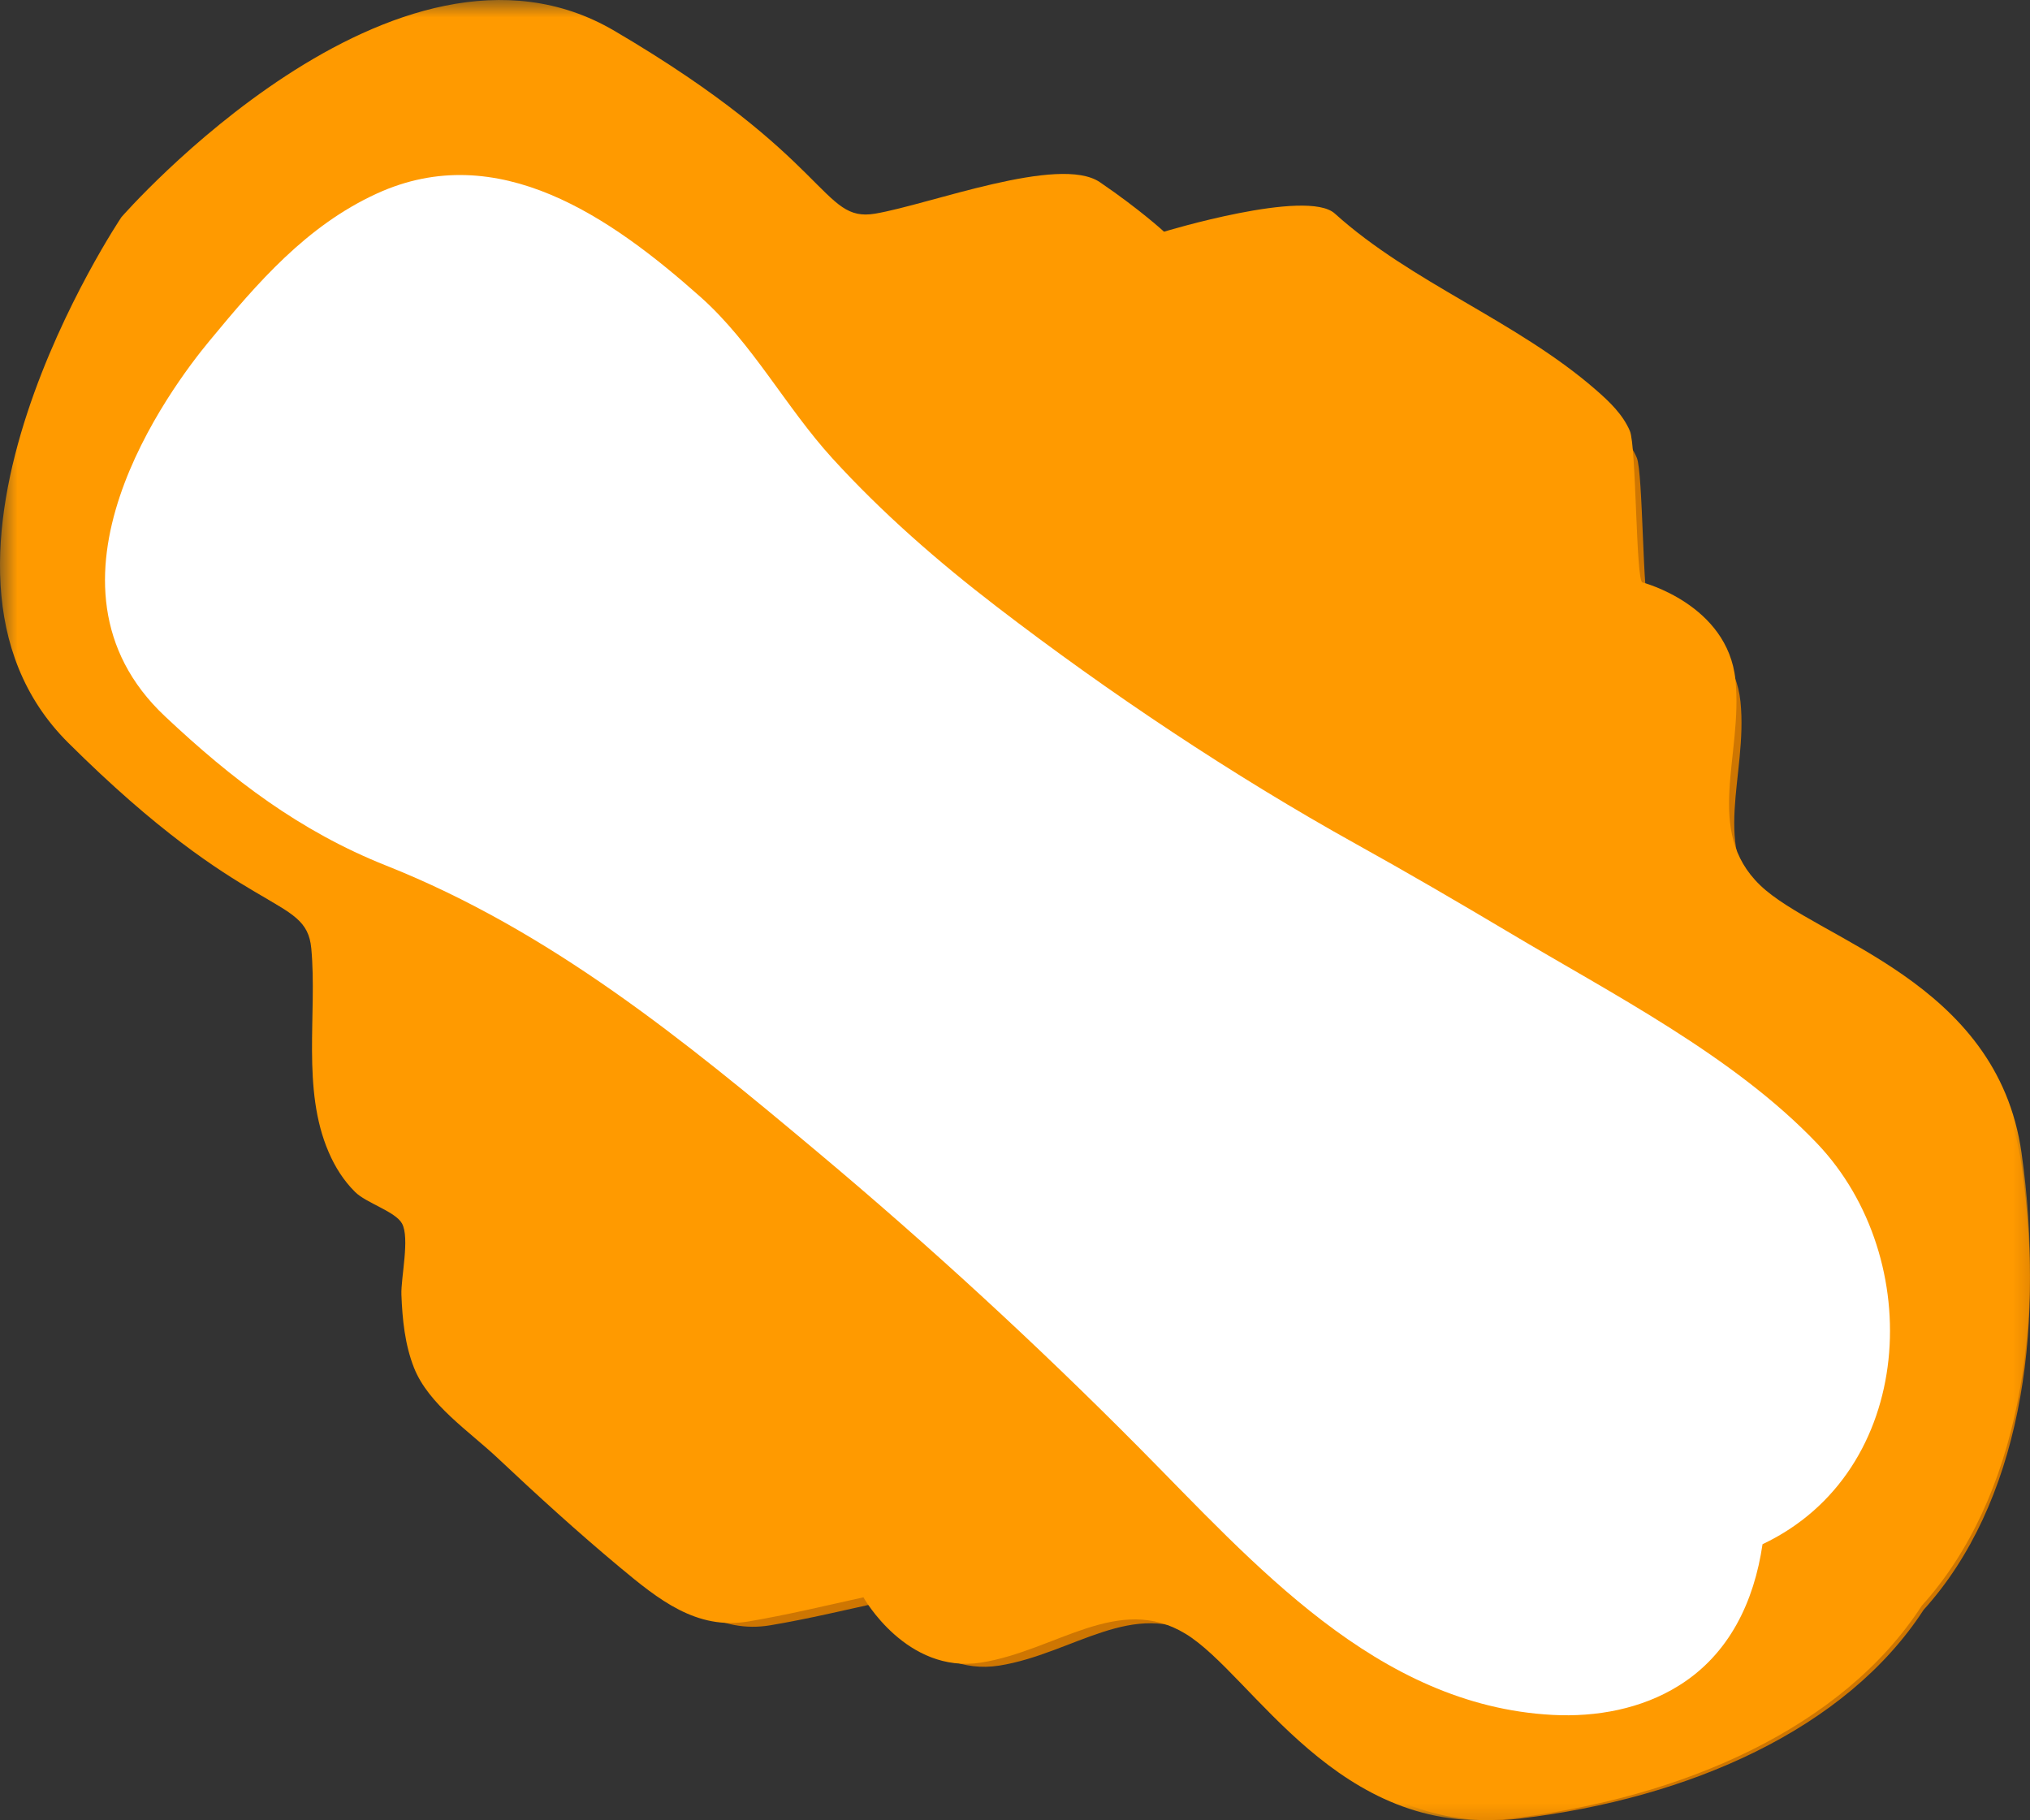 <?xml version="1.0" encoding="UTF-8"?>
<svg width="58px" height="52px" viewBox="0 0 58 52" version="1.1" xmlns="http://www.w3.org/2000/svg" xmlns:xlink="http://www.w3.org/1999/xlink">
    <rect x="0" y="0" width="58" height="52" fill="#333333" stroke="none"/>
    <title>Group 8</title>
    <defs>
        <polygon id="path-1" points="0 0 58 0 58 52 0 52"></polygon>
    </defs>
    <g id="Page-1" stroke="none" stroke-width="1" fill="none" fill-rule="evenodd">
        <g id="HOME-RE" transform="translate(-641, -507)">
            <g id="Group-8" transform="translate(641, 507)">
                <path d="M38.478,6.982 C37.693,6.274 33.684,7.491 33.684,7.491 C33.684,7.491 33.027,6.883 31.883,6.106 C30.741,5.328 27.103,6.728 25.575,6.986 C24.046,7.242 24.393,5.462 18.252,1.863 C12.113,-1.736 4.408,7.083 4.408,7.083 C4.408,7.083 -2.138,16.793 2.914,21.808 C7.964,26.821 9.597,26.03 9.741,27.573 C9.91,29.406 9.462,31.507 10.227,33.276 C10.407,33.695 10.648,34.077 10.973,34.399 C11.284,34.706 12.1,34.942 12.288,35.277 C12.514,35.682 12.254,36.799 12.272,37.275 C12.298,37.966 12.367,38.672 12.624,39.321 C13.034,40.351 14.181,41.105 14.981,41.856 C16.093,42.901 17.223,43.929 18.396,44.904 C19.49,45.815 20.553,46.675 22.013,46.428 C23.097,46.246 24.173,45.986 25.244,45.752 C25.244,45.752 26.452,47.91 28.551,47.58 C30.647,47.248 32.403,45.631 34.289,46.774 C36.174,47.916 38.568,52.525 43.413,51.951 C48.256,51.378 52.743,49.402 54.96,45.988 C57.693,42.969 58.448,38.124 57.761,33.295 C57.074,28.463 52.008,27.329 50.42,25.8 C48.833,24.27 49.945,22.157 49.728,20.043 C49.511,17.934 47.121,17.318 47.116,17.317 C46.933,17.27 46.948,13.497 46.765,13.074 C46.565,12.61 46.187,12.248 45.804,11.918 C43.577,9.986 40.639,8.927 38.478,6.982" id="Fill-1" fill="#CE7602"></path>
                <g id="Group-5">
                    <mask id="mask-2" fill="white">
                        <use xlink:href="#path-1"></use>
                    </mask>
                    <g id="Clip-4"></g>
                    <path d="M38.136,6.099 C37.335,5.379 33.258,6.619 33.258,6.619 C33.258,6.619 32.587,5.997 31.426,5.205 C30.264,4.414 26.561,5.841 25.006,6.103 C23.451,6.366 23.803,4.549 17.555,0.881 C11.308,-2.79 3.47,6.202 3.47,6.202 C3.47,6.202 -3.192,16.103 1.946,21.215 C7.086,26.327 8.747,25.521 8.894,27.094 C9.067,28.963 8.612,31.106 9.389,32.909 C9.572,33.336 9.817,33.726 10.148,34.053 C10.464,34.367 11.296,34.608 11.485,34.95 C11.715,35.363 11.451,36.501 11.469,36.987 C11.496,37.691 11.567,38.41 11.829,39.073 C12.245,40.123 13.413,40.892 14.226,41.658 C15.358,42.724 16.508,43.771 17.702,44.766 C18.815,45.694 19.896,46.57 21.382,46.32 C22.484,46.134 23.579,45.871 24.669,45.63 C24.669,45.63 25.898,47.83 28.034,47.494 C30.167,47.155 31.955,45.506 33.873,46.672 C35.791,47.837 38.227,52.535 43.157,51.95 C48.084,51.366 52.651,49.352 54.907,45.871 C57.686,42.793 58.457,37.852 57.757,32.927 C57.058,28.002 51.903,26.845 50.288,25.286 C48.672,23.727 49.804,21.572 49.584,19.417 C49.361,17.266 46.93,16.638 46.925,16.637 C46.739,16.589 46.753,12.743 46.568,12.311 C46.366,11.837 45.979,11.469 45.591,11.132 C43.325,9.161 40.333,8.082 38.136,6.099" id="Fill-3" fill="#FF9A00" mask="url(#mask-2)"></path>
                </g>
                <path d="M38.736,24.106 C35.24,22.164 31.673,19.786 28.471,17.326 C26.8,16.043 25.205,14.652 23.786,13.097 C22.445,11.627 21.501,9.805 20.013,8.482 C17.461,6.212 14.227,3.943 10.765,5.53 C8.754,6.451 7.358,8.078 5.99,9.731 C4.873,11.077 0.685,16.678 4.715,20.464 C6.626,22.261 8.561,23.743 11.031,24.726 C15.715,26.586 19.555,29.72 23.372,32.921 C26.551,35.585 29.606,38.394 32.528,41.337 C35.809,44.64 39.324,48.722 44.357,48.989 C45.61,49.056 46.902,48.817 47.963,48.155 C49.415,47.254 50.12,45.742 50.358,44.113 C54.74,42.041 55.053,35.953 51.914,32.661 C49.53,30.162 46.055,28.391 43.112,26.634 C41.665,25.773 40.21,24.924 38.736,24.106" id="Fill-6" fill="#FFFFFF"></path>
            </g>
        </g>
    </g>
</svg>